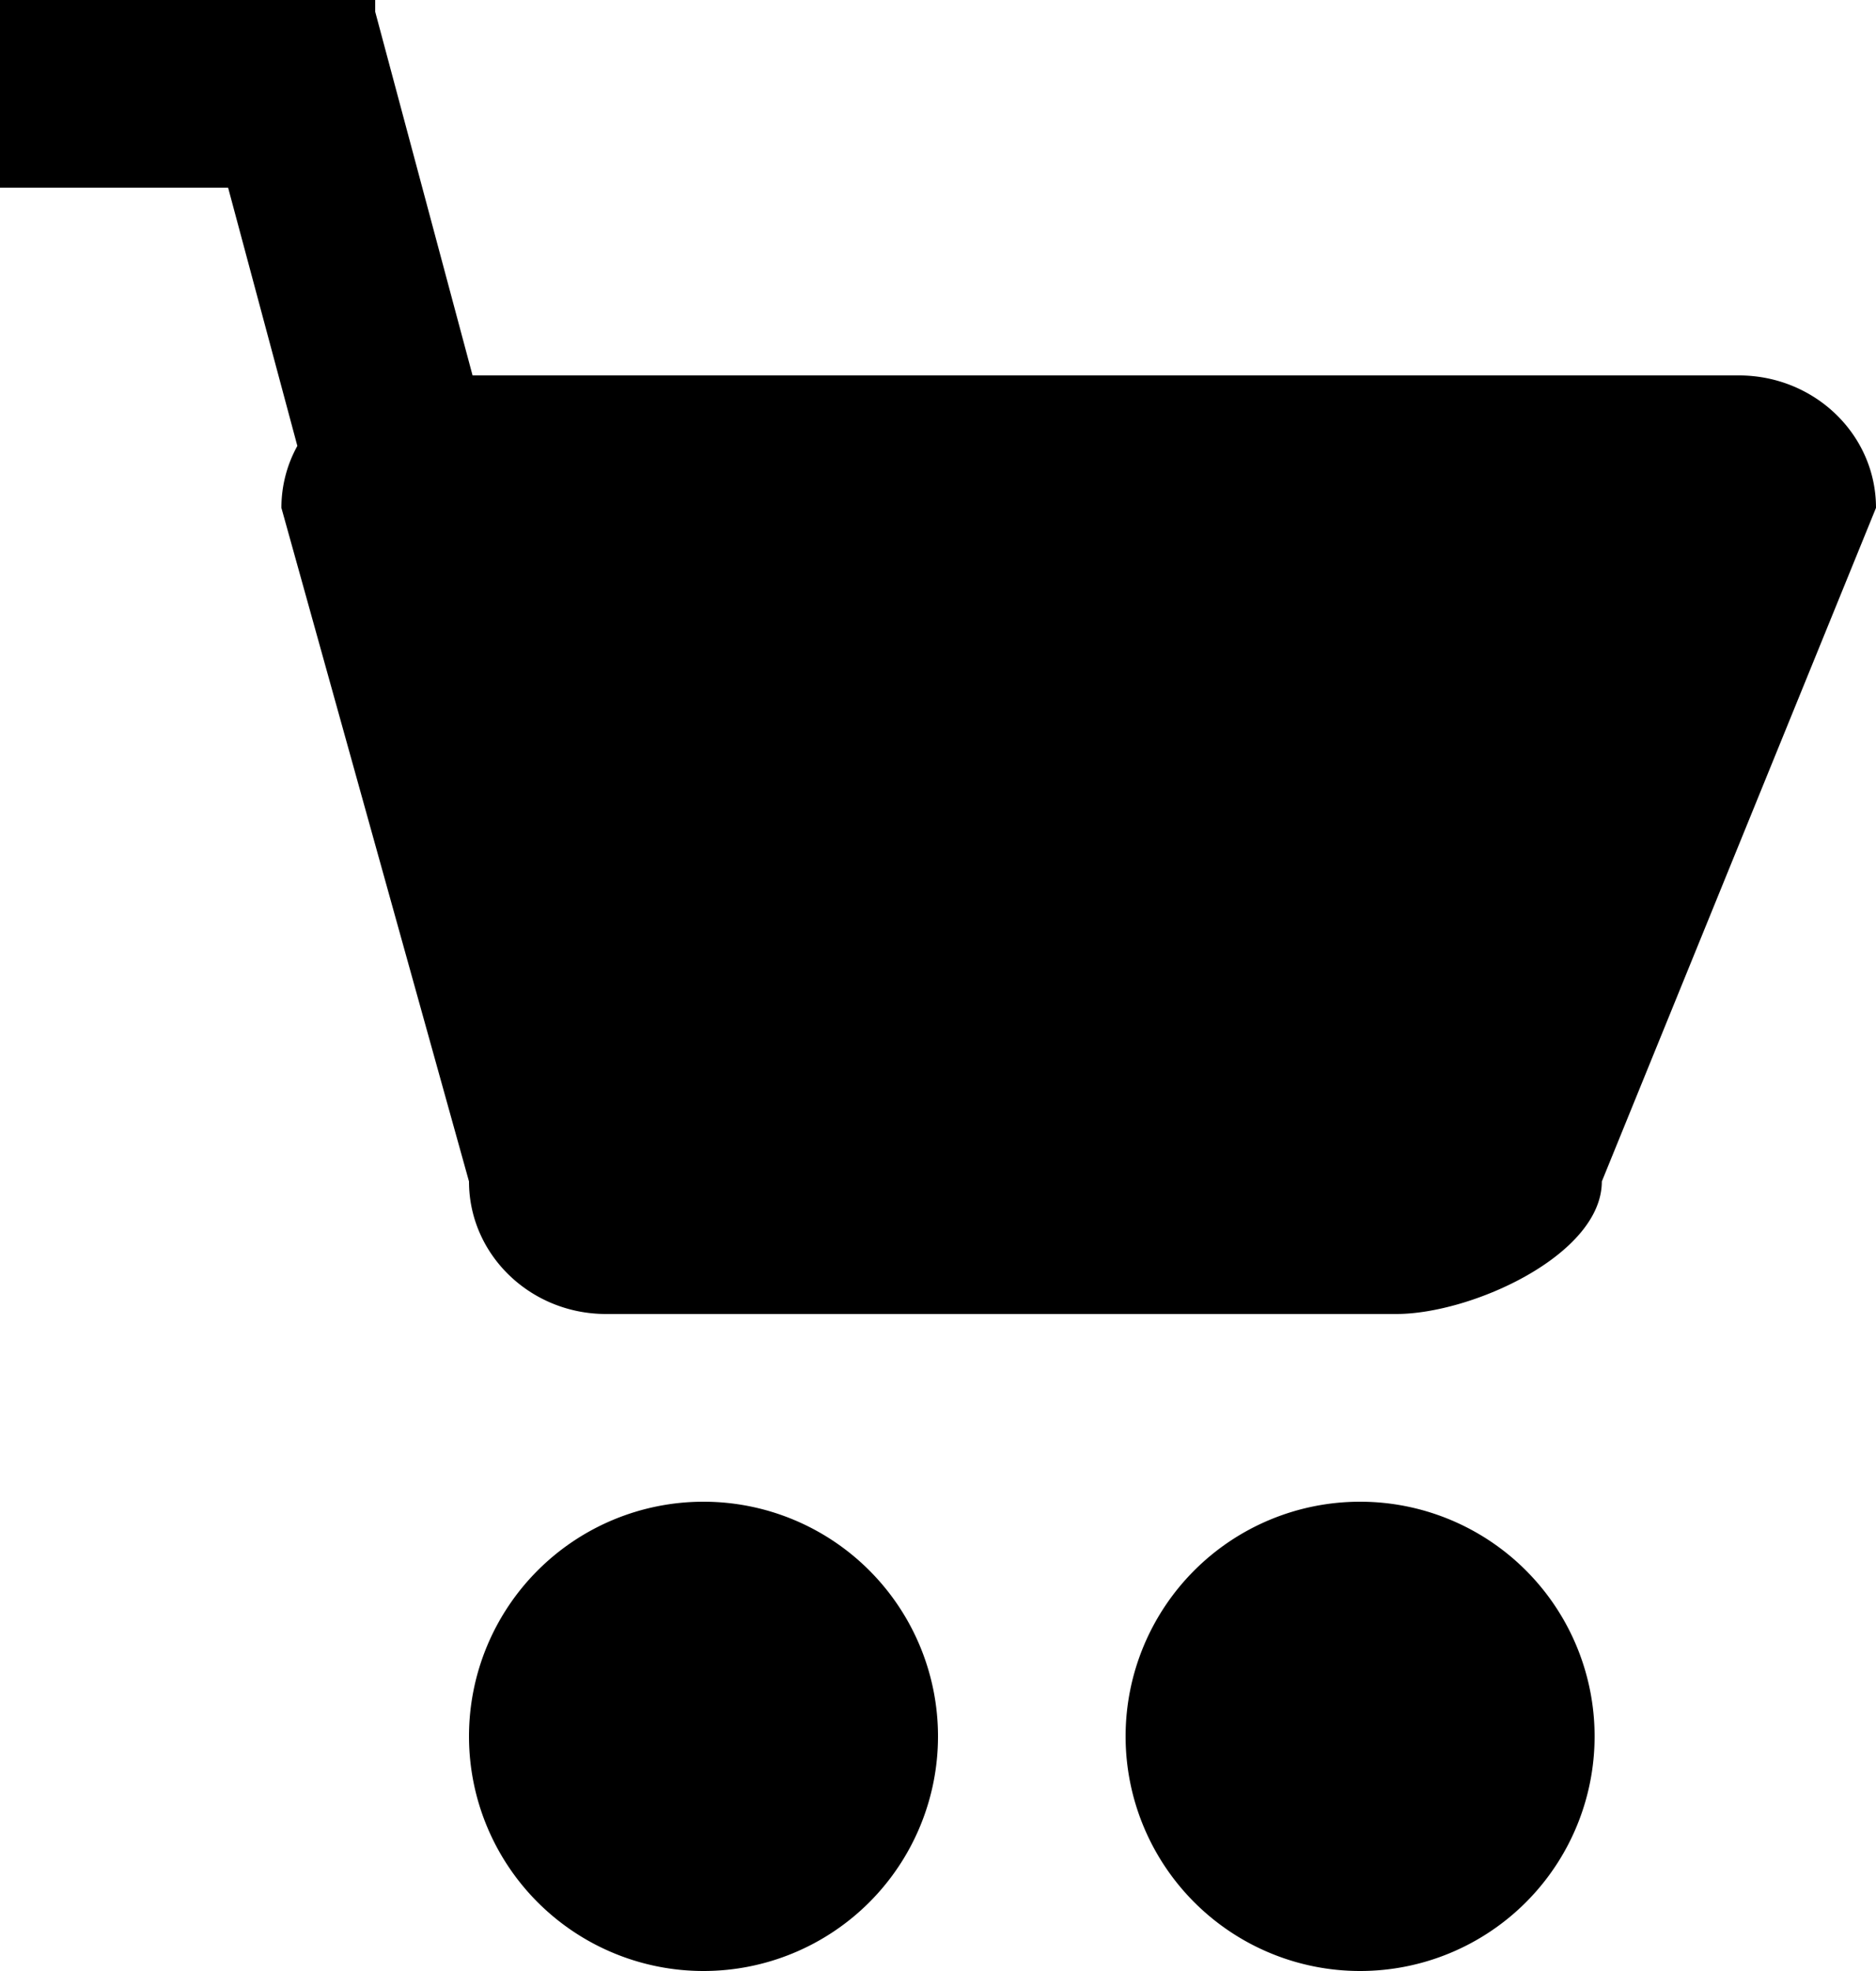 <svg xmlns="http://www.w3.org/2000/svg" xmlns:xlink="http://www.w3.org/1999/xlink" width="20" height="21" viewBox="0 0 20 21"><defs><path id="q0tga" d="M1445.5 130a2.5 2.5 0 1 1 0 5 2.5 2.5 0 0 1 0-5zm7 0a2.5 2.5 0 1 1 0 5 2.5 2.5 0 0 1 0-5zm4.038-12c.808 0 1.462.632 1.462 1.411l-2.923 7.177c0 .78-1.385 1.412-2.192 1.412h-8.424c-.807 0-1.461-.633-1.461-1.412l-2-7.177c0-.238.061-.463.17-.66l-.738-2.751H1438v-2h4v.125l1.038 3.875z"/></defs><g><g transform="translate(-1438 -114)"><use xlink:href="#q0tga"/></g></g></svg>